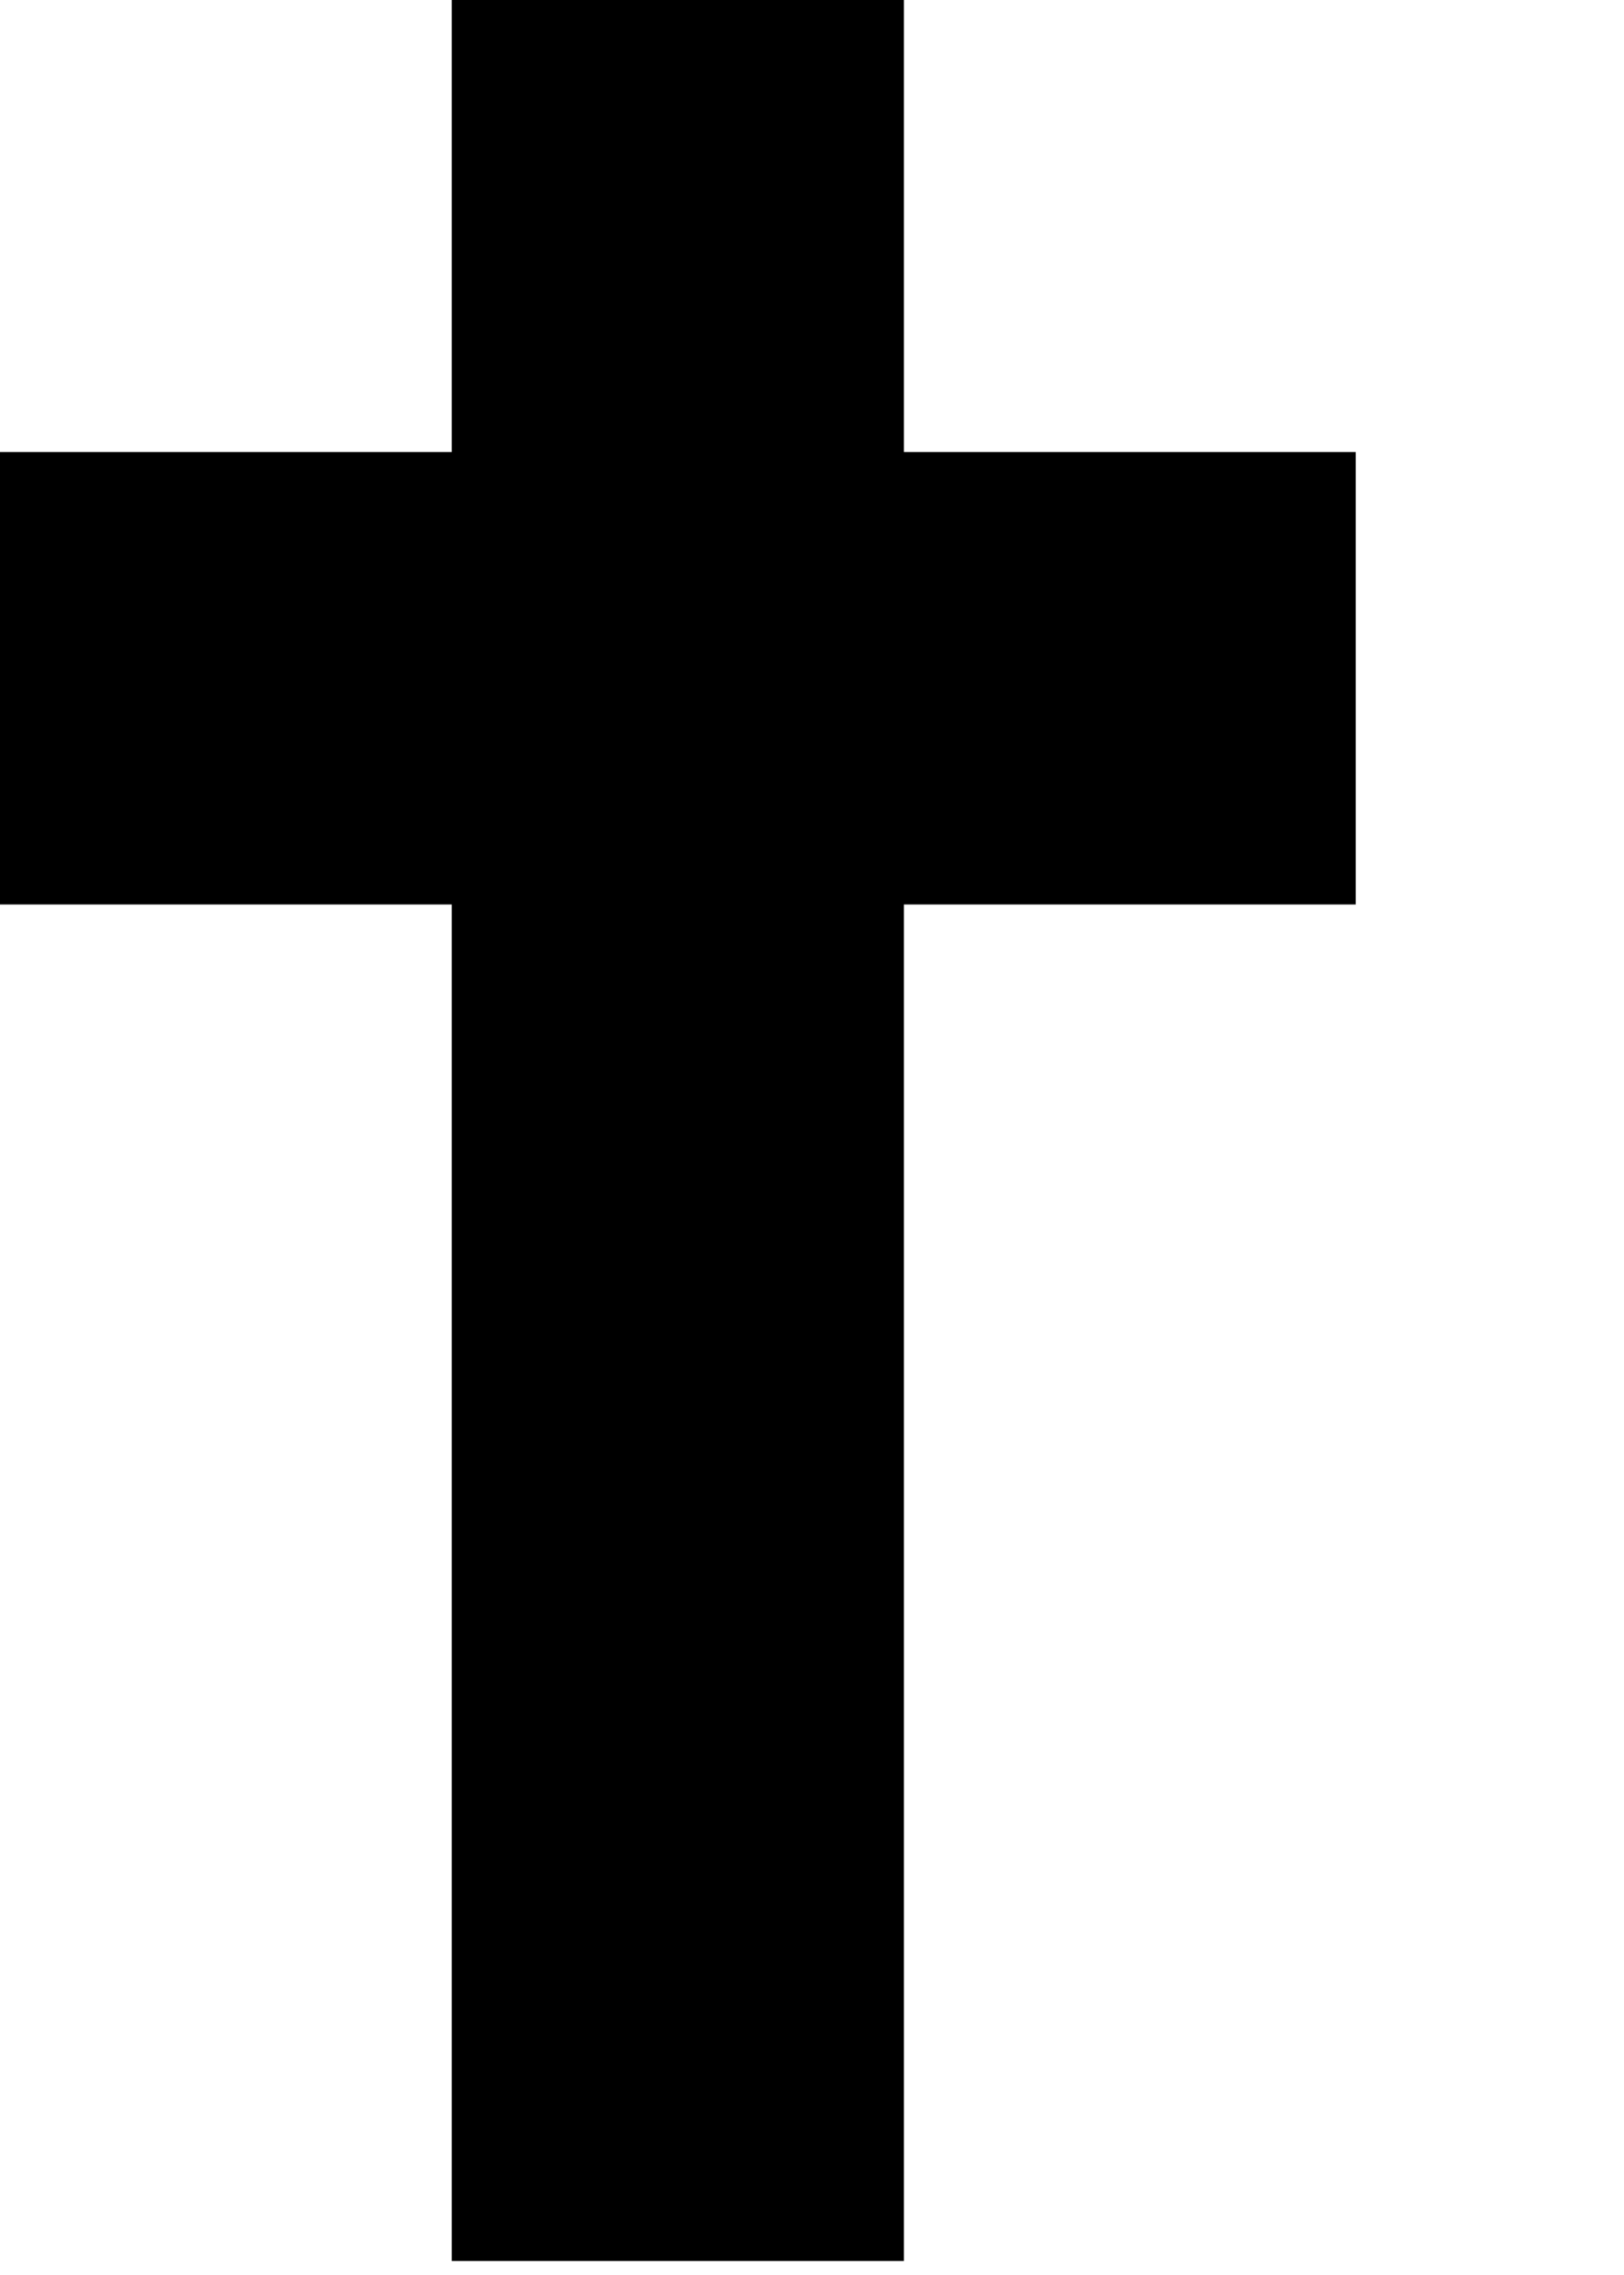 <svg preserveAspectRatio="none" width="100%" height="100%" overflow="visible" style="display: block;" viewBox="0 0 5 7" fill="none" xmlns="http://www.w3.org/2000/svg">
<path id="Vector" d="M4.174 1.391H2.783V0H1.391V1.391H0V2.783H1.391V6.957H2.783V2.783H4.174V1.391Z" fill="black"/>
</svg>
